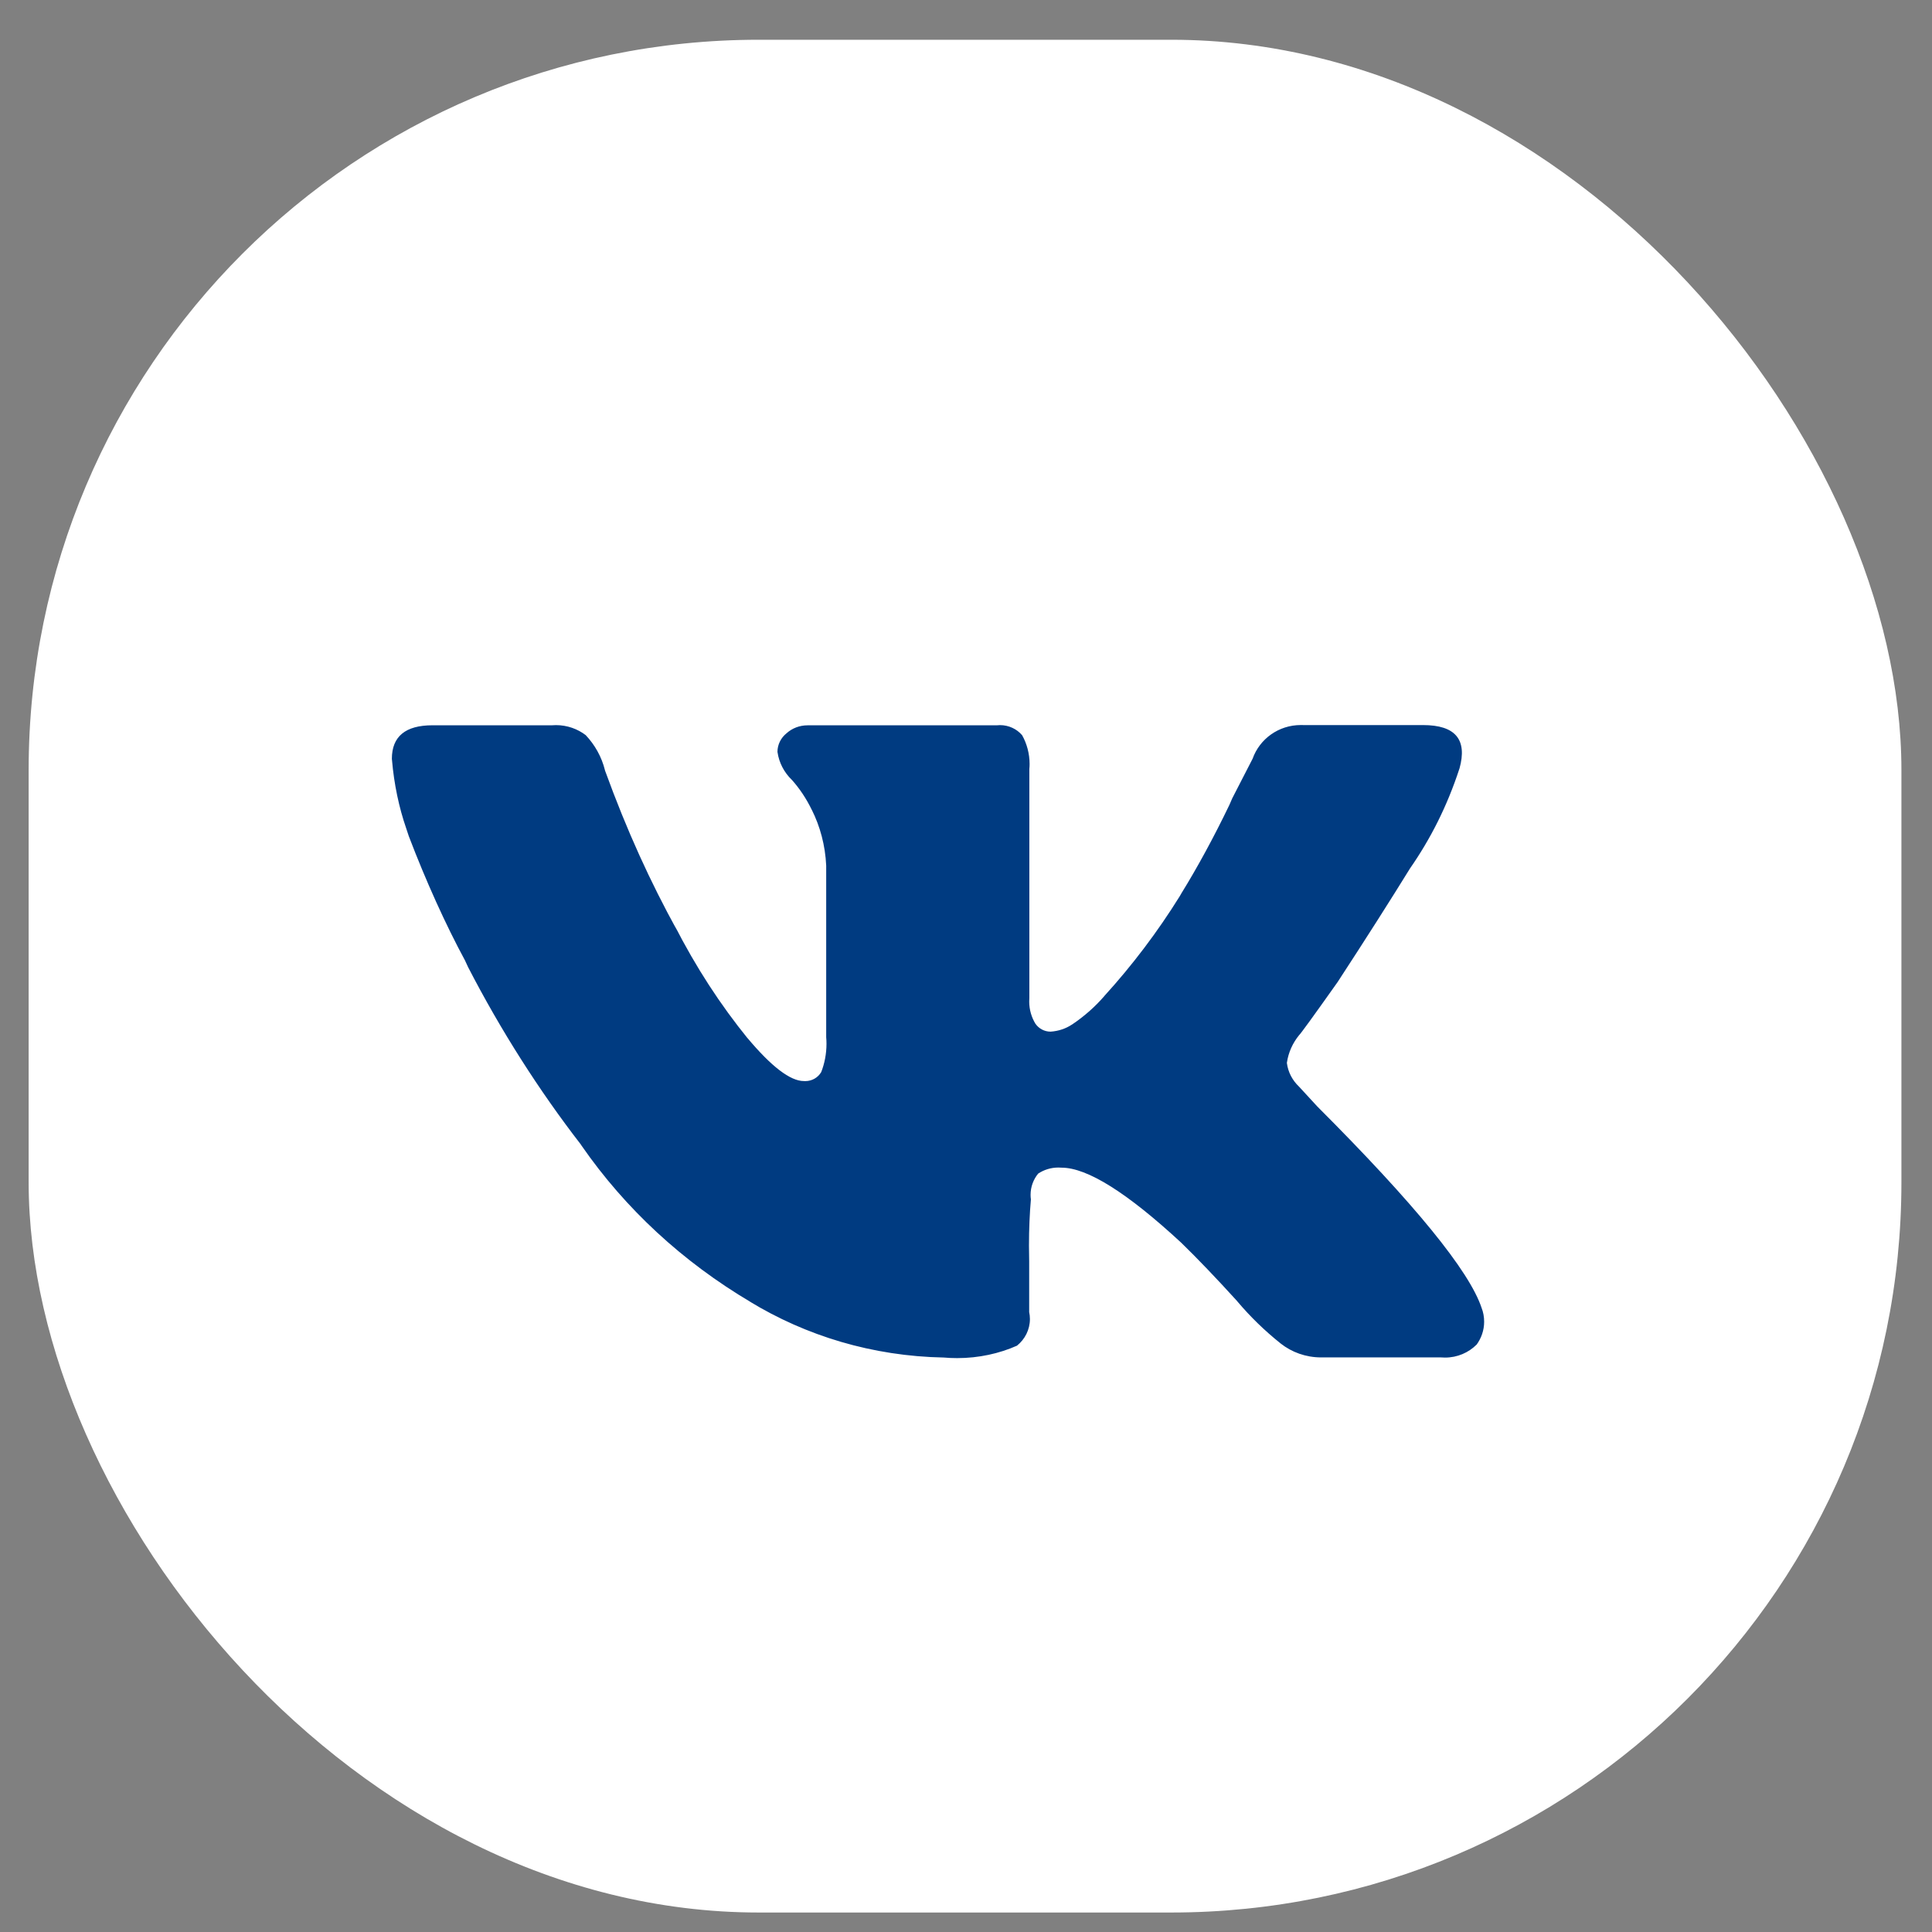 <svg width="47" height="47" viewBox="0 0 47 47" fill="none" xmlns="http://www.w3.org/2000/svg">
<rect x="0" y="0" width="47" height="47" fill="#808080" stroke="none"/>
<rect x="0.697" y="0.967" width="45.559" height="45.559" rx="17.763" fill="white"/>
<path d="M35.504 18.697C35.205 19.613 34.801 20.409 34.297 21.133L34.318 21.1C33.821 21.905 33.229 22.835 32.54 23.891C31.95 24.724 31.637 25.155 31.602 25.184C31.45 25.371 31.343 25.6 31.307 25.851L31.306 25.858C31.335 26.087 31.444 26.286 31.602 26.435L32.045 26.916C34.415 29.287 35.748 30.922 36.044 31.82C36.083 31.919 36.105 32.033 36.105 32.153C36.105 32.362 36.036 32.555 35.92 32.714L35.922 32.71C35.727 32.905 35.455 33.026 35.154 33.026C35.12 33.026 35.086 33.025 35.054 33.022H35.058H32.145C32.144 33.022 32.142 33.022 32.139 33.022C31.766 33.022 31.423 32.895 31.154 32.683L31.157 32.685C30.765 32.372 30.416 32.032 30.104 31.663L30.094 31.65C29.584 31.089 29.131 30.616 28.737 30.233C27.421 29.015 26.45 28.406 25.824 28.406C25.801 28.404 25.774 28.403 25.747 28.403C25.564 28.403 25.394 28.458 25.253 28.552L25.256 28.55C25.141 28.69 25.071 28.871 25.071 29.066C25.071 29.105 25.073 29.142 25.079 29.179V29.175C25.049 29.514 25.032 29.907 25.032 30.305C25.032 30.433 25.034 30.56 25.037 30.688V30.669V31.919C25.048 31.97 25.055 32.028 25.055 32.087C25.055 32.348 24.933 32.581 24.742 32.735L24.741 32.736C24.313 32.927 23.812 33.039 23.284 33.039C23.171 33.039 23.06 33.034 22.951 33.024L22.965 33.025C21.222 32.993 19.605 32.496 18.231 31.658L18.27 31.68C16.597 30.69 15.211 29.401 14.154 27.879L14.124 27.834C13.121 26.538 12.185 25.073 11.388 23.529L11.311 23.363C10.844 22.499 10.362 21.436 9.945 20.342L9.879 20.143C9.709 19.651 9.586 19.08 9.536 18.488L9.533 18.461C9.533 17.916 9.863 17.644 10.521 17.644H13.433C13.46 17.642 13.491 17.64 13.523 17.64C13.798 17.64 14.051 17.732 14.252 17.886L14.249 17.884C14.471 18.12 14.635 18.41 14.716 18.734L14.719 18.747C15.255 20.221 15.823 21.458 16.476 22.644L16.402 22.497C16.936 23.543 17.526 24.443 18.199 25.274L18.174 25.241C18.764 25.947 19.225 26.299 19.556 26.299C19.566 26.3 19.578 26.3 19.591 26.3C19.755 26.3 19.898 26.214 19.975 26.085L19.977 26.083C20.058 25.878 20.106 25.64 20.106 25.392C20.106 25.339 20.104 25.286 20.099 25.234V25.241V21.058C20.076 20.566 19.952 20.105 19.745 19.692L19.754 19.713C19.617 19.428 19.452 19.182 19.256 18.963L19.259 18.968C19.077 18.791 18.953 18.559 18.915 18.3L18.913 18.294C18.913 18.111 19 17.946 19.135 17.838L19.136 17.837C19.27 17.717 19.449 17.645 19.645 17.645H19.654H24.245C24.27 17.642 24.297 17.64 24.326 17.64C24.542 17.64 24.736 17.735 24.864 17.884L24.865 17.885C24.979 18.088 25.047 18.331 25.047 18.587C25.047 18.628 25.045 18.668 25.041 18.708V18.703V24.28C25.039 24.306 25.038 24.336 25.038 24.366C25.038 24.565 25.095 24.751 25.192 24.91L25.19 24.905C25.271 25.022 25.406 25.097 25.558 25.097C25.753 25.084 25.932 25.022 26.081 24.922L26.078 24.925C26.379 24.723 26.638 24.493 26.863 24.234L26.867 24.228C27.54 23.489 28.16 22.671 28.7 21.802L28.743 21.727C29.124 21.112 29.536 20.355 29.909 19.578L29.978 19.419L30.472 18.458C30.643 17.977 31.104 17.638 31.645 17.638C31.667 17.638 31.688 17.638 31.709 17.639H31.705H34.619C35.406 17.639 35.701 17.992 35.505 18.697H35.504Z" fill="#003B81"/>
</svg>
